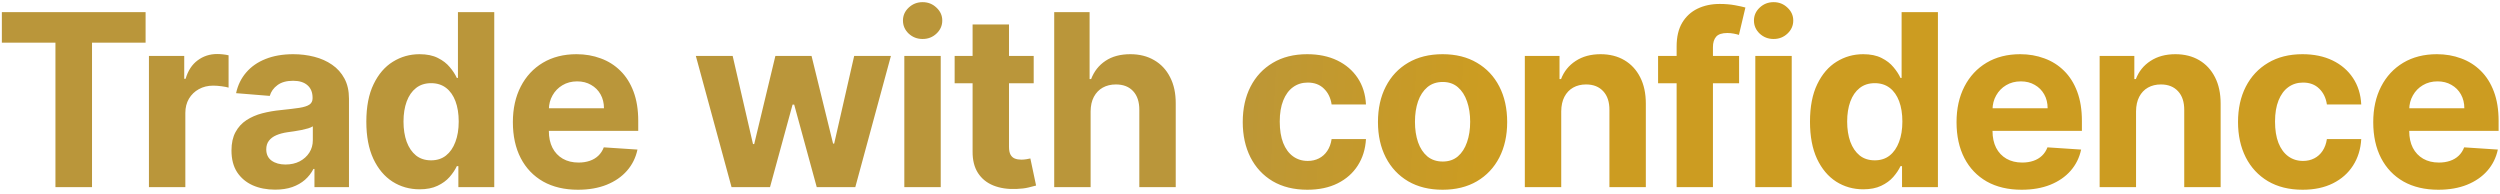<svg width="374" height="29" viewBox="0 0 374 29" fill="none" xmlns="http://www.w3.org/2000/svg">
<path d="M0.278 6.382V1.818H21.781V6.382H13.766V28H8.294V6.382H0.278ZM22.281 28V8.364H27.561V11.79H27.765C28.123 10.571 28.724 9.651 29.568 9.028C30.412 8.398 31.383 8.082 32.483 8.082C32.755 8.082 33.05 8.099 33.365 8.134C33.68 8.168 33.957 8.214 34.196 8.274V13.107C33.94 13.03 33.587 12.962 33.135 12.902C32.683 12.842 32.27 12.812 31.895 12.812C31.094 12.812 30.378 12.987 29.747 13.337C29.125 13.678 28.631 14.155 28.264 14.768C27.906 15.382 27.727 16.09 27.727 16.891V28H22.281ZM41.148 28.371C39.896 28.371 38.779 28.153 37.799 27.719C36.819 27.276 36.043 26.624 35.472 25.763C34.91 24.893 34.629 23.811 34.629 22.516C34.629 21.425 34.829 20.509 35.23 19.767C35.63 19.026 36.175 18.429 36.866 17.977C37.556 17.526 38.34 17.185 39.218 16.954C40.105 16.724 41.033 16.562 42.005 16.469C43.147 16.349 44.068 16.239 44.766 16.136C45.465 16.026 45.972 15.864 46.288 15.651C46.603 15.438 46.761 15.122 46.761 14.704V14.628C46.761 13.818 46.505 13.192 45.994 12.749C45.491 12.305 44.775 12.084 43.846 12.084C42.866 12.084 42.086 12.301 41.507 12.736C40.927 13.162 40.543 13.699 40.356 14.347L35.319 13.938C35.575 12.744 36.078 11.713 36.828 10.844C37.578 9.966 38.545 9.293 39.73 8.824C40.923 8.347 42.303 8.108 43.871 8.108C44.962 8.108 46.007 8.236 47.004 8.491C48.009 8.747 48.9 9.143 49.675 9.68C50.46 10.217 51.078 10.908 51.529 11.751C51.981 12.587 52.207 13.588 52.207 14.756V28H47.042V25.277H46.889C46.573 25.891 46.151 26.432 45.623 26.901C45.094 27.361 44.46 27.723 43.718 27.987C42.977 28.243 42.12 28.371 41.148 28.371ZM42.708 24.612C43.509 24.612 44.217 24.454 44.83 24.139C45.444 23.815 45.925 23.381 46.275 22.835C46.624 22.29 46.799 21.672 46.799 20.982V18.898C46.629 19.009 46.394 19.111 46.096 19.204C45.806 19.29 45.478 19.371 45.112 19.447C44.745 19.516 44.379 19.579 44.012 19.639C43.646 19.69 43.313 19.737 43.015 19.78C42.376 19.874 41.818 20.023 41.34 20.227C40.863 20.432 40.492 20.709 40.228 21.058C39.964 21.399 39.832 21.825 39.832 22.337C39.832 23.078 40.1 23.645 40.637 24.037C41.183 24.421 41.873 24.612 42.708 24.612ZM62.768 28.32C61.276 28.32 59.925 27.936 58.715 27.169C57.513 26.393 56.559 25.256 55.852 23.756C55.153 22.247 54.803 20.398 54.803 18.207C54.803 15.957 55.165 14.087 55.89 12.595C56.614 11.095 57.577 9.974 58.779 9.233C59.989 8.483 61.315 8.108 62.755 8.108C63.854 8.108 64.77 8.295 65.504 8.67C66.245 9.037 66.841 9.497 67.293 10.051C67.754 10.597 68.103 11.133 68.341 11.662H68.508V1.818H73.941V28H68.572V24.855H68.341C68.086 25.401 67.724 25.942 67.255 26.479C66.795 27.007 66.194 27.446 65.452 27.796C64.719 28.145 63.825 28.32 62.768 28.32ZM64.493 23.986C65.371 23.986 66.113 23.747 66.718 23.27C67.332 22.784 67.8 22.107 68.124 21.237C68.457 20.368 68.623 19.349 68.623 18.182C68.623 17.014 68.461 16 68.137 15.139C67.813 14.278 67.344 13.614 66.731 13.145C66.117 12.676 65.371 12.442 64.493 12.442C63.599 12.442 62.844 12.685 62.231 13.171C61.617 13.656 61.153 14.329 60.837 15.19C60.522 16.051 60.364 17.048 60.364 18.182C60.364 19.324 60.522 20.334 60.837 21.212C61.161 22.081 61.626 22.763 62.231 23.257C62.844 23.743 63.599 23.986 64.493 23.986ZM86.468 28.384C84.448 28.384 82.709 27.974 81.252 27.156C79.803 26.329 78.686 25.162 77.902 23.653C77.118 22.136 76.726 20.342 76.726 18.271C76.726 16.251 77.118 14.479 77.902 12.953C78.686 11.428 79.79 10.239 81.213 9.386C82.645 8.534 84.324 8.108 86.25 8.108C87.546 8.108 88.752 8.317 89.868 8.734C90.993 9.143 91.973 9.761 92.808 10.588C93.652 11.415 94.308 12.454 94.777 13.707C95.246 14.952 95.48 16.409 95.48 18.079V19.575H78.899V16.2H90.354C90.354 15.416 90.183 14.722 89.843 14.117C89.502 13.511 89.029 13.038 88.423 12.697C87.827 12.348 87.132 12.173 86.34 12.173C85.513 12.173 84.78 12.365 84.141 12.749C83.51 13.124 83.016 13.631 82.658 14.27C82.3 14.901 82.117 15.604 82.108 16.379V19.588C82.108 20.56 82.287 21.399 82.645 22.107C83.011 22.814 83.527 23.359 84.192 23.743C84.857 24.126 85.645 24.318 86.557 24.318C87.162 24.318 87.716 24.233 88.219 24.062C88.722 23.892 89.152 23.636 89.51 23.296C89.868 22.954 90.141 22.537 90.328 22.043L95.365 22.375C95.109 23.585 94.585 24.642 93.793 25.546C93.009 26.44 91.995 27.139 90.75 27.642C89.514 28.136 88.087 28.384 86.468 28.384ZM109.44 28L104.096 8.364H109.606L112.649 21.557H112.828L115.998 8.364H121.406L124.627 21.48H124.794L127.785 8.364H133.282L127.951 28H122.186L118.811 15.651H118.568L115.193 28H109.44ZM135.287 28V8.364H140.733V28H135.287ZM138.023 5.832C137.213 5.832 136.519 5.564 135.939 5.027C135.368 4.482 135.083 3.83 135.083 3.071C135.083 2.321 135.368 1.678 135.939 1.141C136.519 0.595 137.213 0.322 138.023 0.322C138.833 0.322 139.523 0.595 140.094 1.141C140.674 1.678 140.963 2.321 140.963 3.071C140.963 3.83 140.674 4.482 140.094 5.027C139.523 5.564 138.833 5.832 138.023 5.832ZM154.641 8.364V12.454H142.815V8.364H154.641ZM145.5 3.659H150.946V21.966C150.946 22.469 151.023 22.861 151.176 23.142C151.329 23.415 151.543 23.607 151.815 23.717C152.097 23.828 152.42 23.884 152.787 23.884C153.043 23.884 153.298 23.862 153.554 23.82C153.81 23.768 154.006 23.73 154.142 23.704L154.999 27.757C154.726 27.842 154.342 27.94 153.848 28.051C153.354 28.171 152.753 28.243 152.045 28.268C150.733 28.32 149.582 28.145 148.594 27.744C147.614 27.344 146.851 26.722 146.305 25.878C145.76 25.034 145.491 23.969 145.5 22.682V3.659ZM163.156 16.648V28H157.71V1.818H163.003V11.828H163.233C163.676 10.669 164.392 9.761 165.38 9.105C166.369 8.44 167.609 8.108 169.101 8.108C170.464 8.108 171.653 8.406 172.667 9.003C173.69 9.591 174.483 10.439 175.045 11.547C175.616 12.646 175.898 13.963 175.889 15.497V28H170.443V16.469C170.451 15.258 170.145 14.317 169.523 13.643C168.909 12.97 168.048 12.633 166.94 12.633C166.199 12.633 165.542 12.791 164.971 13.107C164.409 13.422 163.966 13.882 163.642 14.487C163.326 15.084 163.165 15.804 163.156 16.648ZM195.579 28.384C193.568 28.384 191.838 27.957 190.389 27.105C188.948 26.244 187.84 25.051 187.065 23.526C186.298 22 185.914 20.244 185.914 18.259C185.914 16.247 186.302 14.483 187.078 12.966C187.862 11.44 188.974 10.251 190.414 9.399C191.855 8.538 193.568 8.108 195.553 8.108C197.267 8.108 198.767 8.419 200.053 9.041C201.34 9.663 202.359 10.537 203.109 11.662C203.859 12.787 204.272 14.108 204.349 15.625H199.21C199.065 14.645 198.681 13.857 198.059 13.26C197.446 12.655 196.64 12.352 195.643 12.352C194.799 12.352 194.062 12.582 193.431 13.043C192.809 13.494 192.323 14.155 191.974 15.024C191.625 15.893 191.45 16.946 191.45 18.182C191.45 19.435 191.62 20.5 191.961 21.378C192.311 22.256 192.801 22.925 193.431 23.385C194.062 23.845 194.799 24.075 195.643 24.075C196.265 24.075 196.823 23.947 197.318 23.692C197.821 23.436 198.234 23.065 198.558 22.579C198.89 22.085 199.107 21.493 199.21 20.803H204.349C204.264 22.303 203.855 23.624 203.122 24.766C202.397 25.899 201.396 26.785 200.117 27.425C198.839 28.064 197.326 28.384 195.579 28.384ZM215.808 28.384C213.822 28.384 212.105 27.962 210.656 27.118C209.216 26.266 208.103 25.081 207.319 23.564C206.535 22.038 206.143 20.27 206.143 18.259C206.143 16.23 206.535 14.457 207.319 12.94C208.103 11.415 209.216 10.23 210.656 9.386C212.105 8.534 213.822 8.108 215.808 8.108C217.794 8.108 219.507 8.534 220.947 9.386C222.396 10.23 223.512 11.415 224.297 12.94C225.081 14.457 225.473 16.23 225.473 18.259C225.473 20.27 225.081 22.038 224.297 23.564C223.512 25.081 222.396 26.266 220.947 27.118C219.507 27.962 217.794 28.384 215.808 28.384ZM215.834 24.165C216.737 24.165 217.491 23.909 218.096 23.398C218.701 22.878 219.157 22.171 219.464 21.276C219.78 20.381 219.937 19.362 219.937 18.22C219.937 17.078 219.78 16.06 219.464 15.165C219.157 14.27 218.701 13.562 218.096 13.043C217.491 12.523 216.737 12.263 215.834 12.263C214.922 12.263 214.155 12.523 213.532 13.043C212.919 13.562 212.454 14.27 212.139 15.165C211.832 16.06 211.679 17.078 211.679 18.22C211.679 19.362 211.832 20.381 212.139 21.276C212.454 22.171 212.919 22.878 213.532 23.398C214.155 23.909 214.922 24.165 215.834 24.165ZM233.56 16.648V28H228.114V8.364H233.304V11.828H233.534C233.969 10.686 234.698 9.783 235.72 9.118C236.743 8.445 237.983 8.108 239.441 8.108C240.804 8.108 241.993 8.406 243.007 9.003C244.022 9.599 244.81 10.452 245.372 11.56C245.935 12.659 246.216 13.972 246.216 15.497V28H240.77V16.469C240.779 15.267 240.472 14.329 239.85 13.656C239.228 12.974 238.371 12.633 237.28 12.633C236.547 12.633 235.899 12.791 235.337 13.107C234.783 13.422 234.348 13.882 234.033 14.487C233.726 15.084 233.568 15.804 233.56 16.648ZM260.168 8.364V12.454H248.049V8.364H260.168ZM250.823 28V6.945C250.823 5.521 251.1 4.341 251.654 3.403C252.216 2.466 252.983 1.763 253.955 1.294C254.927 0.825 256.03 0.591 257.266 0.591C258.101 0.591 258.864 0.655 259.554 0.783C260.253 0.911 260.773 1.026 261.114 1.128L260.143 5.219C259.929 5.151 259.665 5.087 259.35 5.027C259.043 4.967 258.728 4.938 258.404 4.938C257.603 4.938 257.045 5.125 256.729 5.5C256.414 5.866 256.256 6.382 256.256 7.047V28H250.823ZM262.595 28V8.364H268.041V28H262.595ZM265.331 5.832C264.521 5.832 263.827 5.564 263.247 5.027C262.676 4.482 262.391 3.83 262.391 3.071C262.391 2.321 262.676 1.678 263.247 1.141C263.827 0.595 264.521 0.322 265.331 0.322C266.141 0.322 266.831 0.595 267.402 1.141C267.982 1.678 268.271 2.321 268.271 3.071C268.271 3.83 267.982 4.482 267.402 5.027C266.831 5.564 266.141 5.832 265.331 5.832ZM278.74 28.32C277.248 28.32 275.897 27.936 274.687 27.169C273.485 26.393 272.531 25.256 271.823 23.756C271.125 22.247 270.775 20.398 270.775 18.207C270.775 15.957 271.137 14.087 271.862 12.595C272.586 11.095 273.549 9.974 274.751 9.233C275.961 8.483 277.286 8.108 278.727 8.108C279.826 8.108 280.742 8.295 281.475 8.67C282.217 9.037 282.813 9.497 283.265 10.051C283.725 10.597 284.075 11.133 284.313 11.662H284.48V1.818H289.913V28H284.544V24.855H284.313C284.058 25.401 283.696 25.942 283.227 26.479C282.767 27.007 282.166 27.446 281.424 27.796C280.691 28.145 279.796 28.32 278.74 28.32ZM280.465 23.986C281.343 23.986 282.085 23.747 282.69 23.27C283.303 22.784 283.772 22.107 284.096 21.237C284.428 20.368 284.595 19.349 284.595 18.182C284.595 17.014 284.433 16 284.109 15.139C283.785 14.278 283.316 13.614 282.703 13.145C282.089 12.676 281.343 12.442 280.465 12.442C279.571 12.442 278.816 12.685 278.203 13.171C277.589 13.656 277.125 14.329 276.809 15.19C276.494 16.051 276.336 17.048 276.336 18.182C276.336 19.324 276.494 20.334 276.809 21.212C277.133 22.081 277.598 22.763 278.203 23.257C278.816 23.743 279.571 23.986 280.465 23.986ZM302.439 28.384C300.419 28.384 298.681 27.974 297.223 27.156C295.775 26.329 294.658 25.162 293.874 23.653C293.09 22.136 292.698 20.342 292.698 18.271C292.698 16.251 293.09 14.479 293.874 12.953C294.658 11.428 295.762 10.239 297.185 9.386C298.617 8.534 300.296 8.108 302.222 8.108C303.517 8.108 304.723 8.317 305.84 8.734C306.965 9.143 307.945 9.761 308.78 10.588C309.624 11.415 310.28 12.454 310.749 13.707C311.218 14.952 311.452 16.409 311.452 18.079V19.575H294.871V16.2H306.326C306.326 15.416 306.155 14.722 305.814 14.117C305.473 13.511 305 13.038 304.395 12.697C303.799 12.348 303.104 12.173 302.312 12.173C301.485 12.173 300.752 12.365 300.113 12.749C299.482 13.124 298.988 13.631 298.63 14.27C298.272 14.901 298.089 15.604 298.08 16.379V19.588C298.08 20.56 298.259 21.399 298.617 22.107C298.983 22.814 299.499 23.359 300.164 23.743C300.829 24.126 301.617 24.318 302.529 24.318C303.134 24.318 303.688 24.233 304.191 24.062C304.694 23.892 305.124 23.636 305.482 23.296C305.84 22.954 306.113 22.537 306.3 22.043L311.337 22.375C311.081 23.585 310.557 24.642 309.765 25.546C308.981 26.44 307.966 27.139 306.722 27.642C305.486 28.136 304.059 28.384 302.439 28.384ZM319.552 16.648V28H314.106V8.364H319.296V11.828H319.527C319.961 10.686 320.69 9.783 321.713 9.118C322.735 8.445 323.975 8.108 325.433 8.108C326.796 8.108 327.985 8.406 329 9.003C330.014 9.599 330.802 10.452 331.365 11.56C331.927 12.659 332.208 13.972 332.208 15.497V28H326.762V16.469C326.771 15.267 326.464 14.329 325.842 13.656C325.22 12.974 324.363 12.633 323.272 12.633C322.539 12.633 321.892 12.791 321.329 13.107C320.775 13.422 320.34 13.882 320.025 14.487C319.718 15.084 319.561 15.804 319.552 16.648ZM344.473 28.384C342.461 28.384 340.731 27.957 339.282 27.105C337.842 26.244 336.734 25.051 335.959 23.526C335.192 22 334.808 20.244 334.808 18.259C334.808 16.247 335.196 14.483 335.971 12.966C336.755 11.44 337.868 10.251 339.308 9.399C340.748 8.538 342.461 8.108 344.447 8.108C346.16 8.108 347.66 8.419 348.947 9.041C350.234 9.663 351.253 10.537 352.003 11.662C352.753 12.787 353.166 14.108 353.243 15.625H348.103C347.959 14.645 347.575 13.857 346.953 13.26C346.339 12.655 345.534 12.352 344.537 12.352C343.693 12.352 342.956 12.582 342.325 13.043C341.703 13.494 341.217 14.155 340.868 15.024C340.518 15.893 340.344 16.946 340.344 18.182C340.344 19.435 340.514 20.5 340.855 21.378C341.204 22.256 341.694 22.925 342.325 23.385C342.956 23.845 343.693 24.075 344.537 24.075C345.159 24.075 345.717 23.947 346.211 23.692C346.714 23.436 347.128 23.065 347.451 22.579C347.784 22.085 348.001 21.493 348.103 20.803H353.243C353.157 22.303 352.748 23.624 352.015 24.766C351.291 25.899 350.29 26.785 349.011 27.425C347.733 28.064 346.22 28.384 344.473 28.384ZM364.778 28.384C362.759 28.384 361.02 27.974 359.562 27.156C358.114 26.329 356.997 25.162 356.213 23.653C355.429 22.136 355.037 20.342 355.037 18.271C355.037 16.251 355.429 14.479 356.213 12.953C356.997 11.428 358.101 10.239 359.524 9.386C360.956 8.534 362.635 8.108 364.561 8.108C365.857 8.108 367.063 8.317 368.179 8.734C369.304 9.143 370.284 9.761 371.119 10.588C371.963 11.415 372.619 12.454 373.088 13.707C373.557 14.952 373.791 16.409 373.791 18.079V19.575H357.21V16.2H368.665C368.665 15.416 368.494 14.722 368.153 14.117C367.813 13.511 367.339 13.038 366.734 12.697C366.138 12.348 365.443 12.173 364.651 12.173C363.824 12.173 363.091 12.365 362.452 12.749C361.821 13.124 361.327 13.631 360.969 14.27C360.611 14.901 360.428 15.604 360.419 16.379V19.588C360.419 20.56 360.598 21.399 360.956 22.107C361.322 22.814 361.838 23.359 362.503 23.743C363.168 24.126 363.956 24.318 364.868 24.318C365.473 24.318 366.027 24.233 366.53 24.062C367.033 23.892 367.463 23.636 367.821 23.296C368.179 22.954 368.452 22.537 368.639 22.043L373.676 22.375C373.42 23.585 372.896 24.642 372.104 25.546C371.32 26.44 370.305 27.139 369.061 27.642C367.825 28.136 366.398 28.384 364.778 28.384Z" fill="url(#paint0_linear_2_1010)"/>
<defs>
<linearGradient id="paint0_linear_2_1010" x1="180.379" y1="10.5" x2="222.213" y2="12.673" gradientUnits="userSpaceOnUse">
<stop stop-color="#BA963A"/>
<stop offset="1" stop-color="#CC9C21"/>
</linearGradient>
</defs>
</svg>
